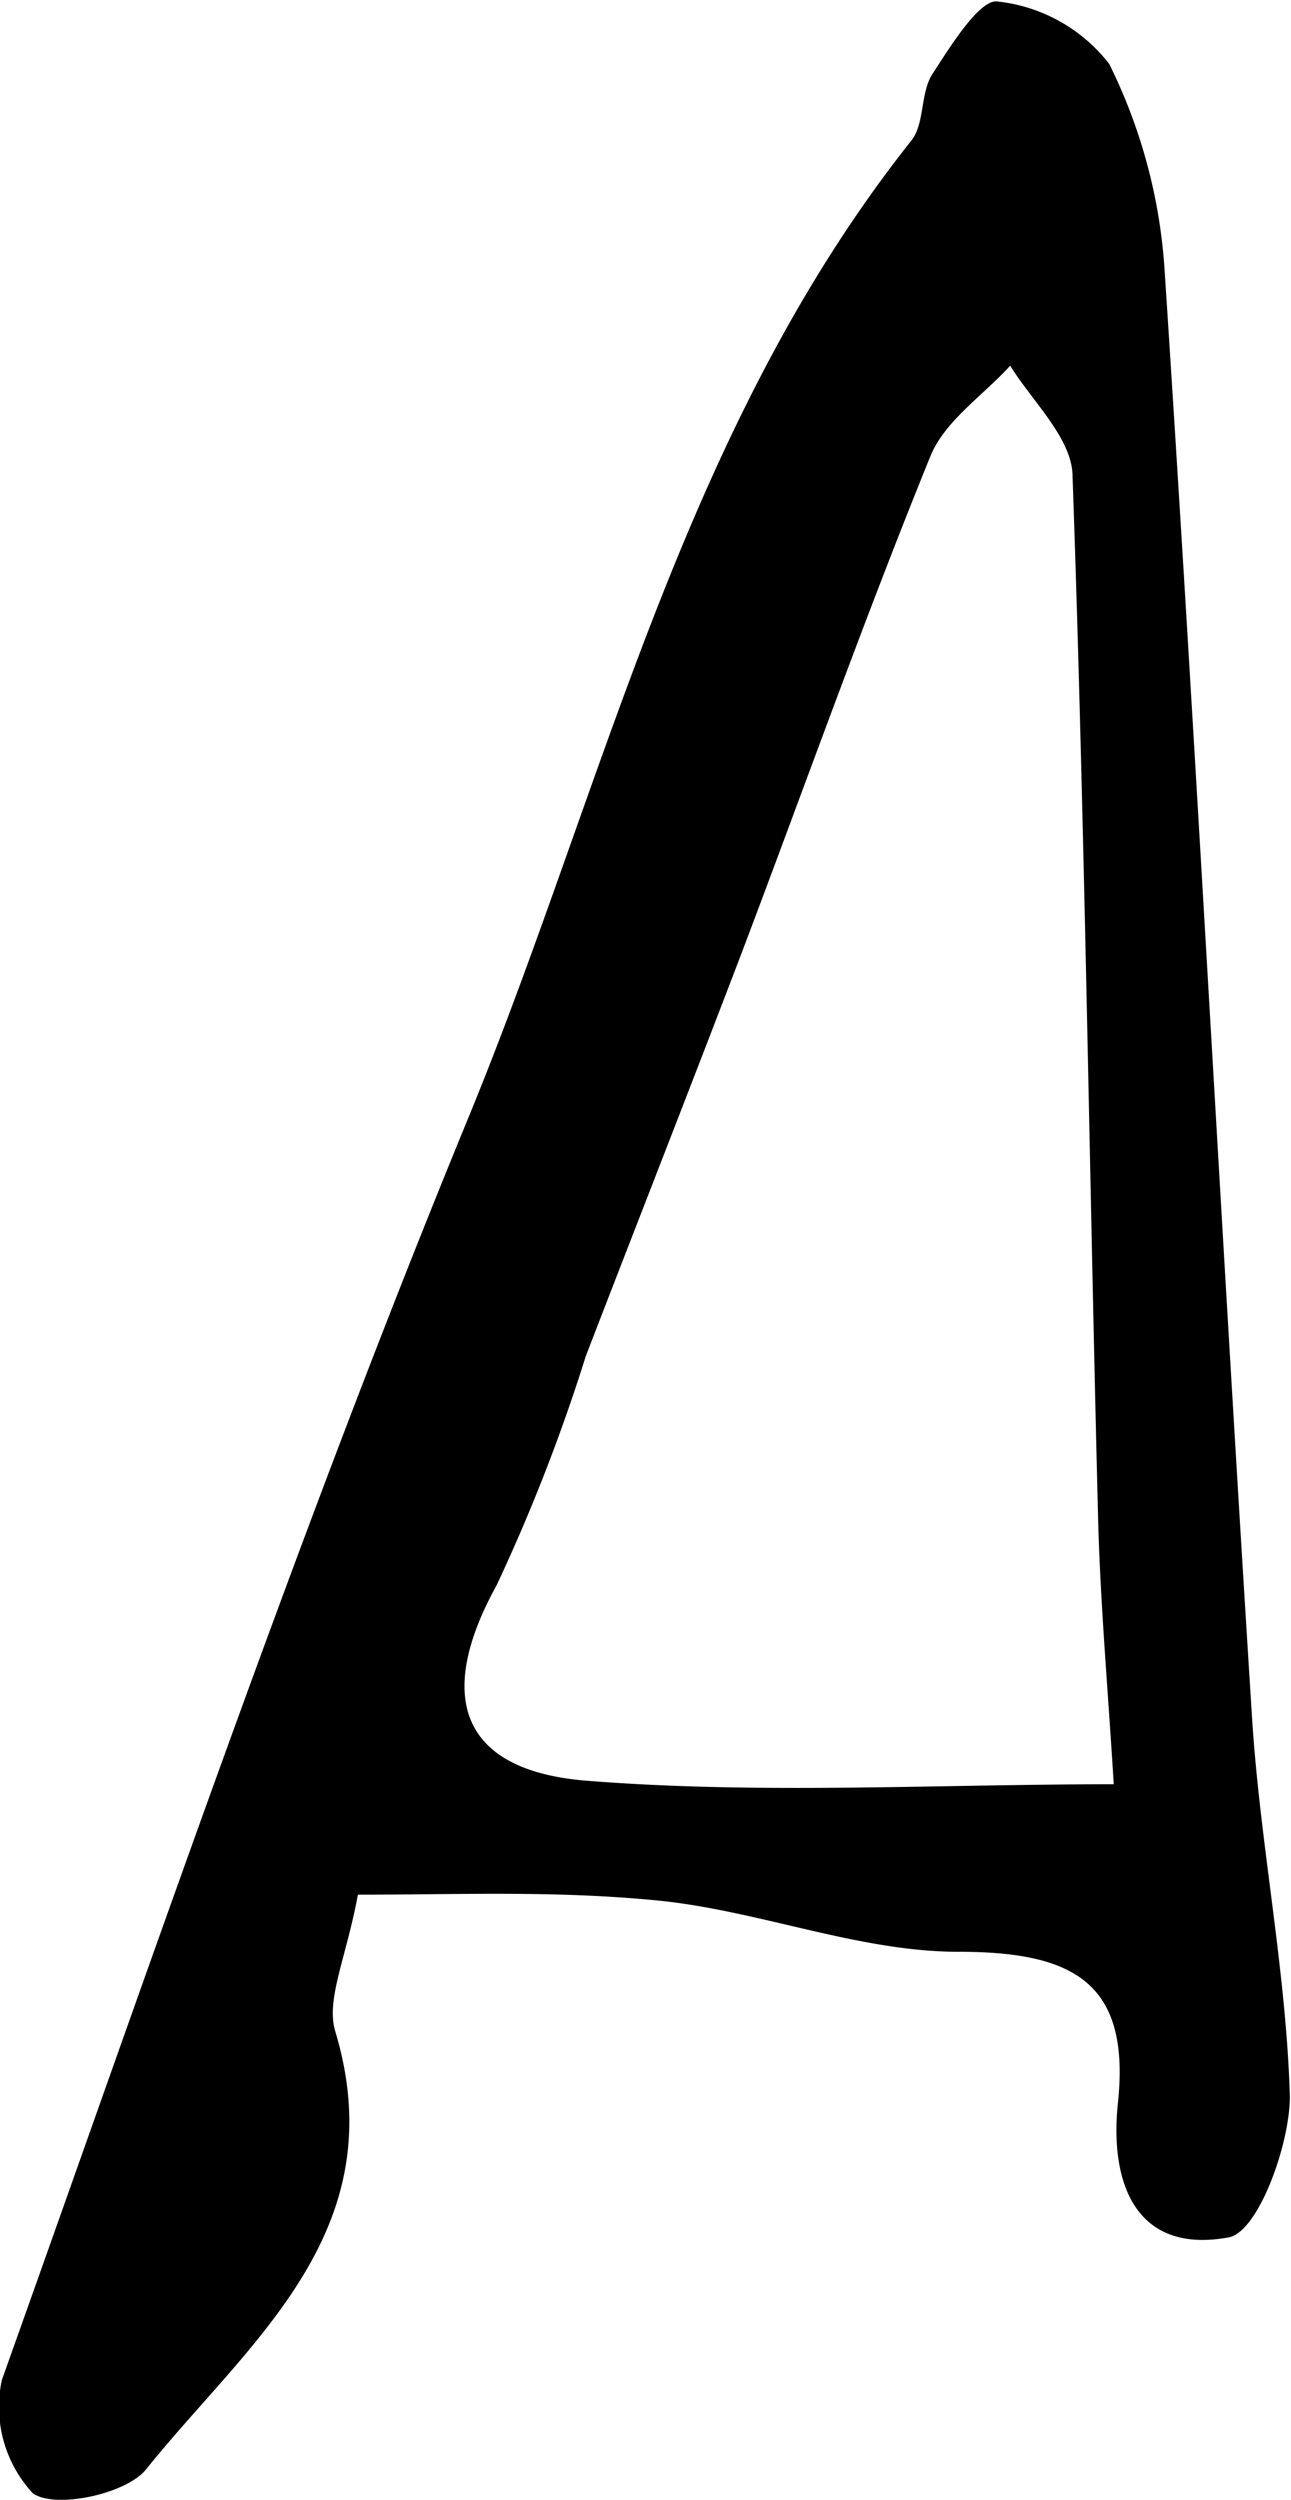 <svg id="Layer_1" data-name="Layer 1" xmlns="http://www.w3.org/2000/svg" viewBox="0 0 34.16 66.1"><title>A</title><path d="M79.53,130.55c-.31,1.68-.85,2.77-.6,3.61,1.6,5.31-2.3,8.22-5,11.58-.52.66-2.41,1.06-3,.64a3.36,3.36,0,0,1-.82-3c4-11.2,7.85-22.46,12.37-33.44,3.58-8.72,5.65-18.16,11.7-25.78.35-.45.23-1.25.55-1.75.48-.74,1.26-2,1.73-1.92a4.33,4.33,0,0,1,2.95,1.65,14.32,14.32,0,0,1,1.46,5.37c.84,12.78,1.51,25.58,2.32,38.37.21,3.33.9,6.64,1,10,0,1.29-.84,3.58-1.61,3.73-2.41.45-3.17-1.35-2.94-3.55.34-3.2-1.19-4-4.22-4-2.66,0-5.3-1.1-8-1.36S82.28,130.55,79.53,130.55Zm20-2.92c-.16-2.61-.37-4.94-.42-7.27-.23-9.11-.35-18.21-.67-27.31,0-1-1.08-2-1.65-2.93-.72.79-1.73,1.46-2.11,2.39-1.77,4.35-3.34,8.77-5,13.15-1.36,3.56-2.75,7.1-4.12,10.65a48.16,48.16,0,0,1-2.36,6.06c-1.61,2.91-1,4.91,2.42,5.17C90.2,127.9,94.79,127.63,99.58,127.63Z" transform="translate(-70.06 -80.45)"/></svg>